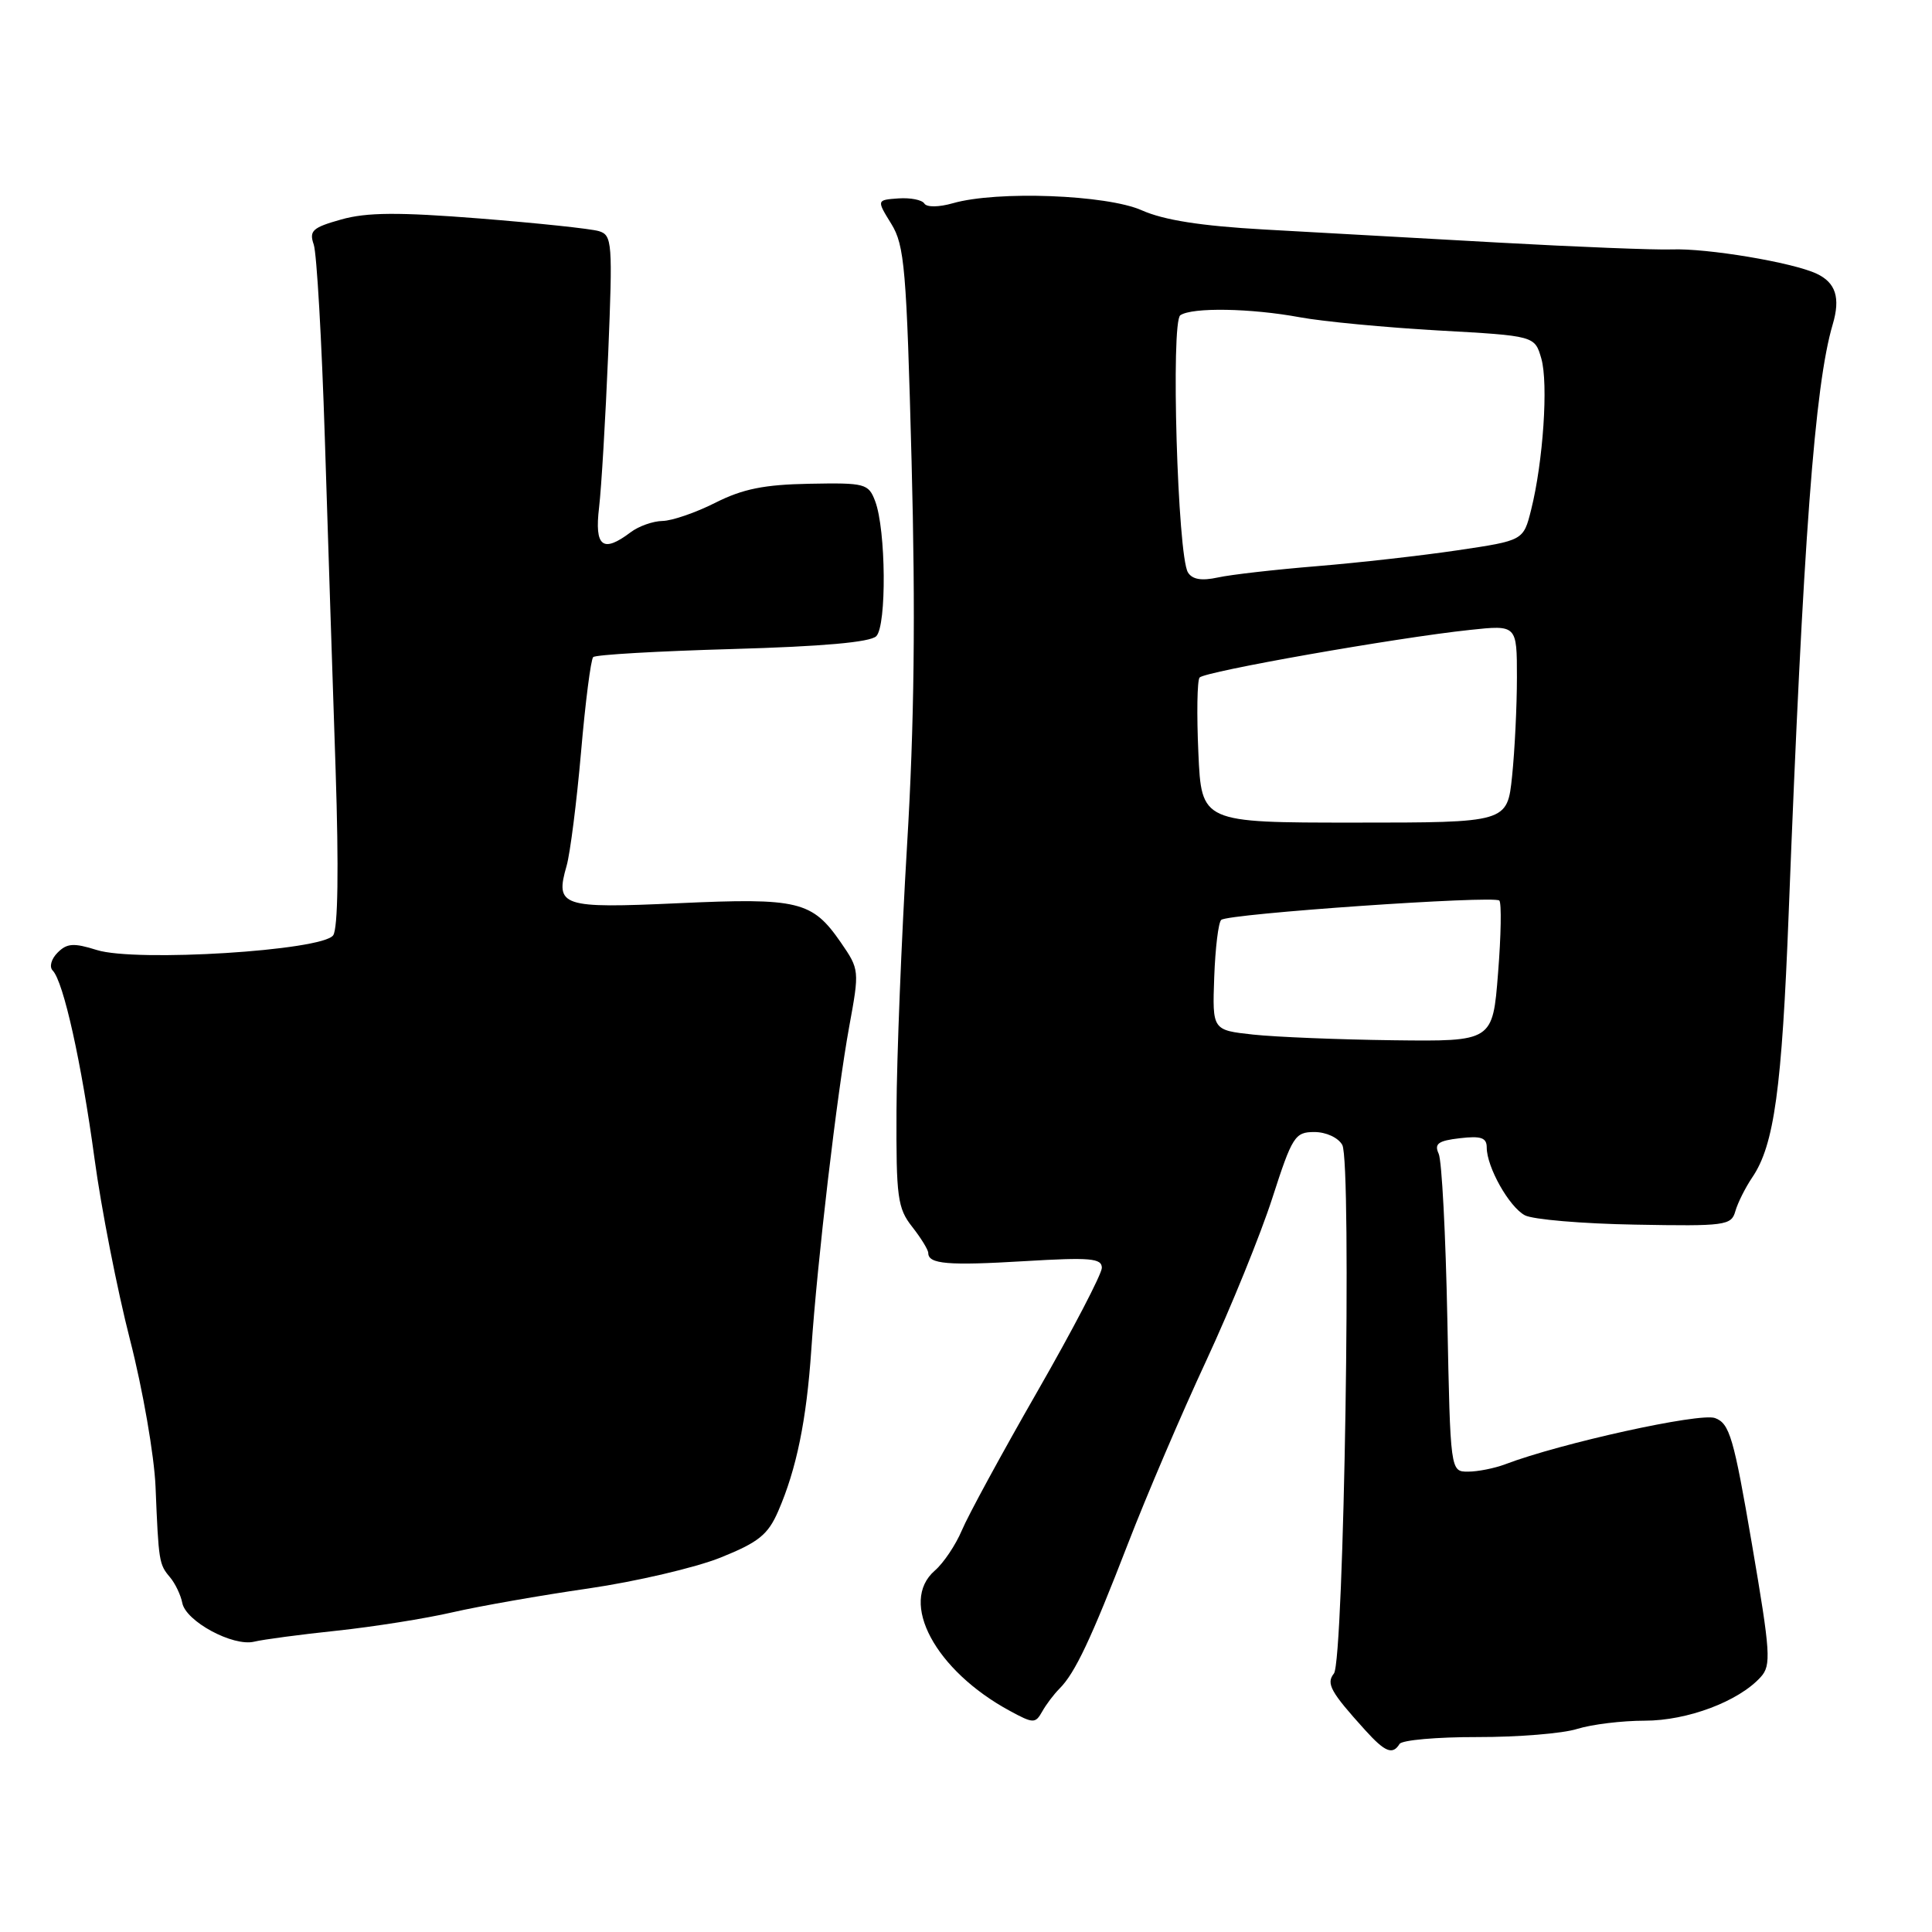 <?xml version="1.0" encoding="UTF-8" standalone="no"?>
<!DOCTYPE svg PUBLIC "-//W3C//DTD SVG 1.1//EN" "http://www.w3.org/Graphics/SVG/1.1/DTD/svg11.dtd" >
<svg xmlns="http://www.w3.org/2000/svg" xmlns:xlink="http://www.w3.org/1999/xlink" version="1.1" viewBox="0 0 256 256">
 <g >
 <path fill="currentColor"
d=" M 185.45 231.08 C 185.77 230.57 190.40 230.16 195.76 230.17 C 201.12 230.18 207.07 229.70 208.99 229.09 C 210.91 228.49 214.94 228.00 217.93 228.00 C 223.59 228.00 230.38 225.45 233.30 222.22 C 234.72 220.66 234.61 219.05 232.14 204.60 C 229.73 190.48 229.18 188.61 227.25 187.90 C 225.26 187.16 206.78 191.23 199.43 194.03 C 198.02 194.56 195.81 195.00 194.52 195.00 C 192.18 195.00 192.18 195.00 191.78 174.75 C 191.56 163.61 191.05 153.77 190.63 152.87 C 190.02 151.55 190.57 151.15 193.44 150.82 C 196.25 150.49 197.00 150.75 197.00 152.05 C 197.00 154.64 199.96 159.91 202.05 161.03 C 203.10 161.59 209.67 162.15 216.67 162.27 C 228.63 162.49 229.41 162.38 229.94 160.50 C 230.25 159.40 231.26 157.38 232.19 156.00 C 235.09 151.73 236.11 144.30 237.01 121.00 C 238.93 71.56 240.46 51.04 242.84 43.00 C 243.89 39.46 243.25 37.45 240.70 36.26 C 237.52 34.77 226.17 32.87 221.50 33.05 C 219.30 33.13 208.95 32.72 198.50 32.14 C 188.05 31.55 174.10 30.77 167.50 30.41 C 159.14 29.94 154.23 29.17 151.30 27.87 C 146.66 25.80 132.10 25.25 126.26 26.93 C 124.40 27.46 122.80 27.48 122.48 26.97 C 122.18 26.48 120.63 26.18 119.04 26.29 C 116.15 26.50 116.15 26.50 118.10 29.66 C 119.86 32.51 120.12 35.58 120.79 61.16 C 121.32 81.25 121.15 96.05 120.19 112.00 C 119.45 124.38 118.82 140.20 118.79 147.17 C 118.74 158.64 118.93 160.10 120.87 162.56 C 122.04 164.05 123.00 165.61 123.00 166.03 C 123.00 167.50 125.61 167.72 135.75 167.11 C 144.47 166.59 146.00 166.72 146.00 168.00 C 145.99 168.82 142.15 176.20 137.45 184.39 C 132.75 192.58 128.25 200.86 127.45 202.78 C 126.64 204.70 125.03 207.11 123.86 208.12 C 119.07 212.28 123.92 221.35 133.81 226.70 C 136.92 228.39 137.19 228.39 138.09 226.80 C 138.61 225.86 139.65 224.49 140.39 223.75 C 142.45 221.69 144.56 217.22 149.46 204.55 C 151.92 198.18 156.60 187.24 159.86 180.24 C 163.11 173.23 167.04 163.56 168.59 158.75 C 171.23 150.56 171.59 150.00 174.16 150.00 C 175.71 150.00 177.32 150.74 177.86 151.71 C 179.13 153.99 178.09 220.06 176.75 221.75 C 175.69 223.08 176.31 224.19 180.89 229.25 C 183.53 232.17 184.53 232.57 185.45 231.08 Z  M 44.68 216.07 C 49.53 215.55 56.42 214.46 60.00 213.63 C 63.58 212.81 71.66 211.39 77.97 210.48 C 84.28 209.56 92.15 207.72 95.47 206.39 C 100.52 204.36 101.76 203.36 103.12 200.23 C 105.54 194.66 106.87 188.18 107.50 178.86 C 108.30 167.04 110.91 144.85 112.53 136.00 C 113.89 128.59 113.88 128.46 111.42 124.89 C 107.62 119.39 105.83 118.95 89.90 119.68 C 74.36 120.39 73.53 120.11 75.08 114.72 C 75.55 113.07 76.41 106.30 76.99 99.67 C 77.56 93.05 78.29 87.38 78.60 87.07 C 78.91 86.75 87.20 86.28 97.03 86.00 C 109.02 85.66 115.30 85.10 116.11 84.30 C 117.50 82.90 117.40 70.18 115.96 66.40 C 115.08 64.08 114.64 63.96 107.27 64.10 C 101.27 64.21 98.42 64.78 94.78 66.62 C 92.19 67.93 89.04 69.01 87.78 69.03 C 86.53 69.05 84.63 69.72 83.56 70.53 C 79.87 73.32 78.76 72.45 79.38 67.25 C 79.69 64.64 80.23 55.46 80.59 46.85 C 81.19 32.15 81.12 31.17 79.37 30.63 C 78.34 30.31 71.22 29.56 63.55 28.95 C 52.78 28.10 48.60 28.13 45.22 29.08 C 41.41 30.15 40.94 30.57 41.57 32.40 C 41.97 33.56 42.63 45.07 43.04 58.00 C 43.45 70.93 44.09 90.72 44.47 102.00 C 44.90 115.10 44.78 123.02 44.15 123.93 C 42.74 125.97 17.98 127.51 12.82 125.88 C 9.77 124.92 8.87 124.98 7.63 126.23 C 6.79 127.07 6.50 128.12 6.99 128.61 C 8.42 130.09 10.80 140.82 12.52 153.50 C 13.41 160.10 15.53 170.90 17.22 177.50 C 18.92 184.10 20.44 192.88 20.61 197.00 C 21.02 206.98 21.07 207.27 22.53 209.00 C 23.22 209.82 23.95 211.35 24.15 212.38 C 24.60 214.83 30.87 218.21 33.68 217.53 C 34.87 217.24 39.82 216.58 44.68 216.07 Z  M 166.07 137.09 C 160.64 136.50 160.64 136.50 160.89 129.50 C 161.03 125.65 161.44 122.22 161.82 121.89 C 162.73 121.07 197.96 118.63 198.67 119.33 C 198.97 119.64 198.90 123.96 198.50 128.94 C 197.79 138.00 197.79 138.00 184.64 137.84 C 177.41 137.75 169.06 137.41 166.07 137.09 Z  M 158.79 99.75 C 158.56 94.66 158.63 90.18 158.95 89.78 C 159.60 88.98 185.03 84.50 194.75 83.47 C 201.00 82.80 201.00 82.80 201.00 89.76 C 201.00 93.58 200.71 99.47 200.36 102.85 C 199.72 109.00 199.72 109.00 179.46 109.00 C 159.20 109.00 159.20 109.00 158.79 99.75 Z  M 157.41 75.85 C 156.03 73.63 155.12 42.62 156.40 41.77 C 157.99 40.70 165.75 40.84 172.24 42.04 C 175.32 42.61 183.59 43.39 190.60 43.79 C 203.36 44.50 203.36 44.50 204.23 47.50 C 205.18 50.79 204.48 61.18 202.88 67.56 C 201.86 71.62 201.86 71.62 193.18 72.91 C 188.41 73.62 180.00 74.57 174.50 75.02 C 169.00 75.47 163.09 76.14 161.37 76.52 C 159.21 76.99 157.98 76.78 157.41 75.85 Z "/>
</g>
</svg>